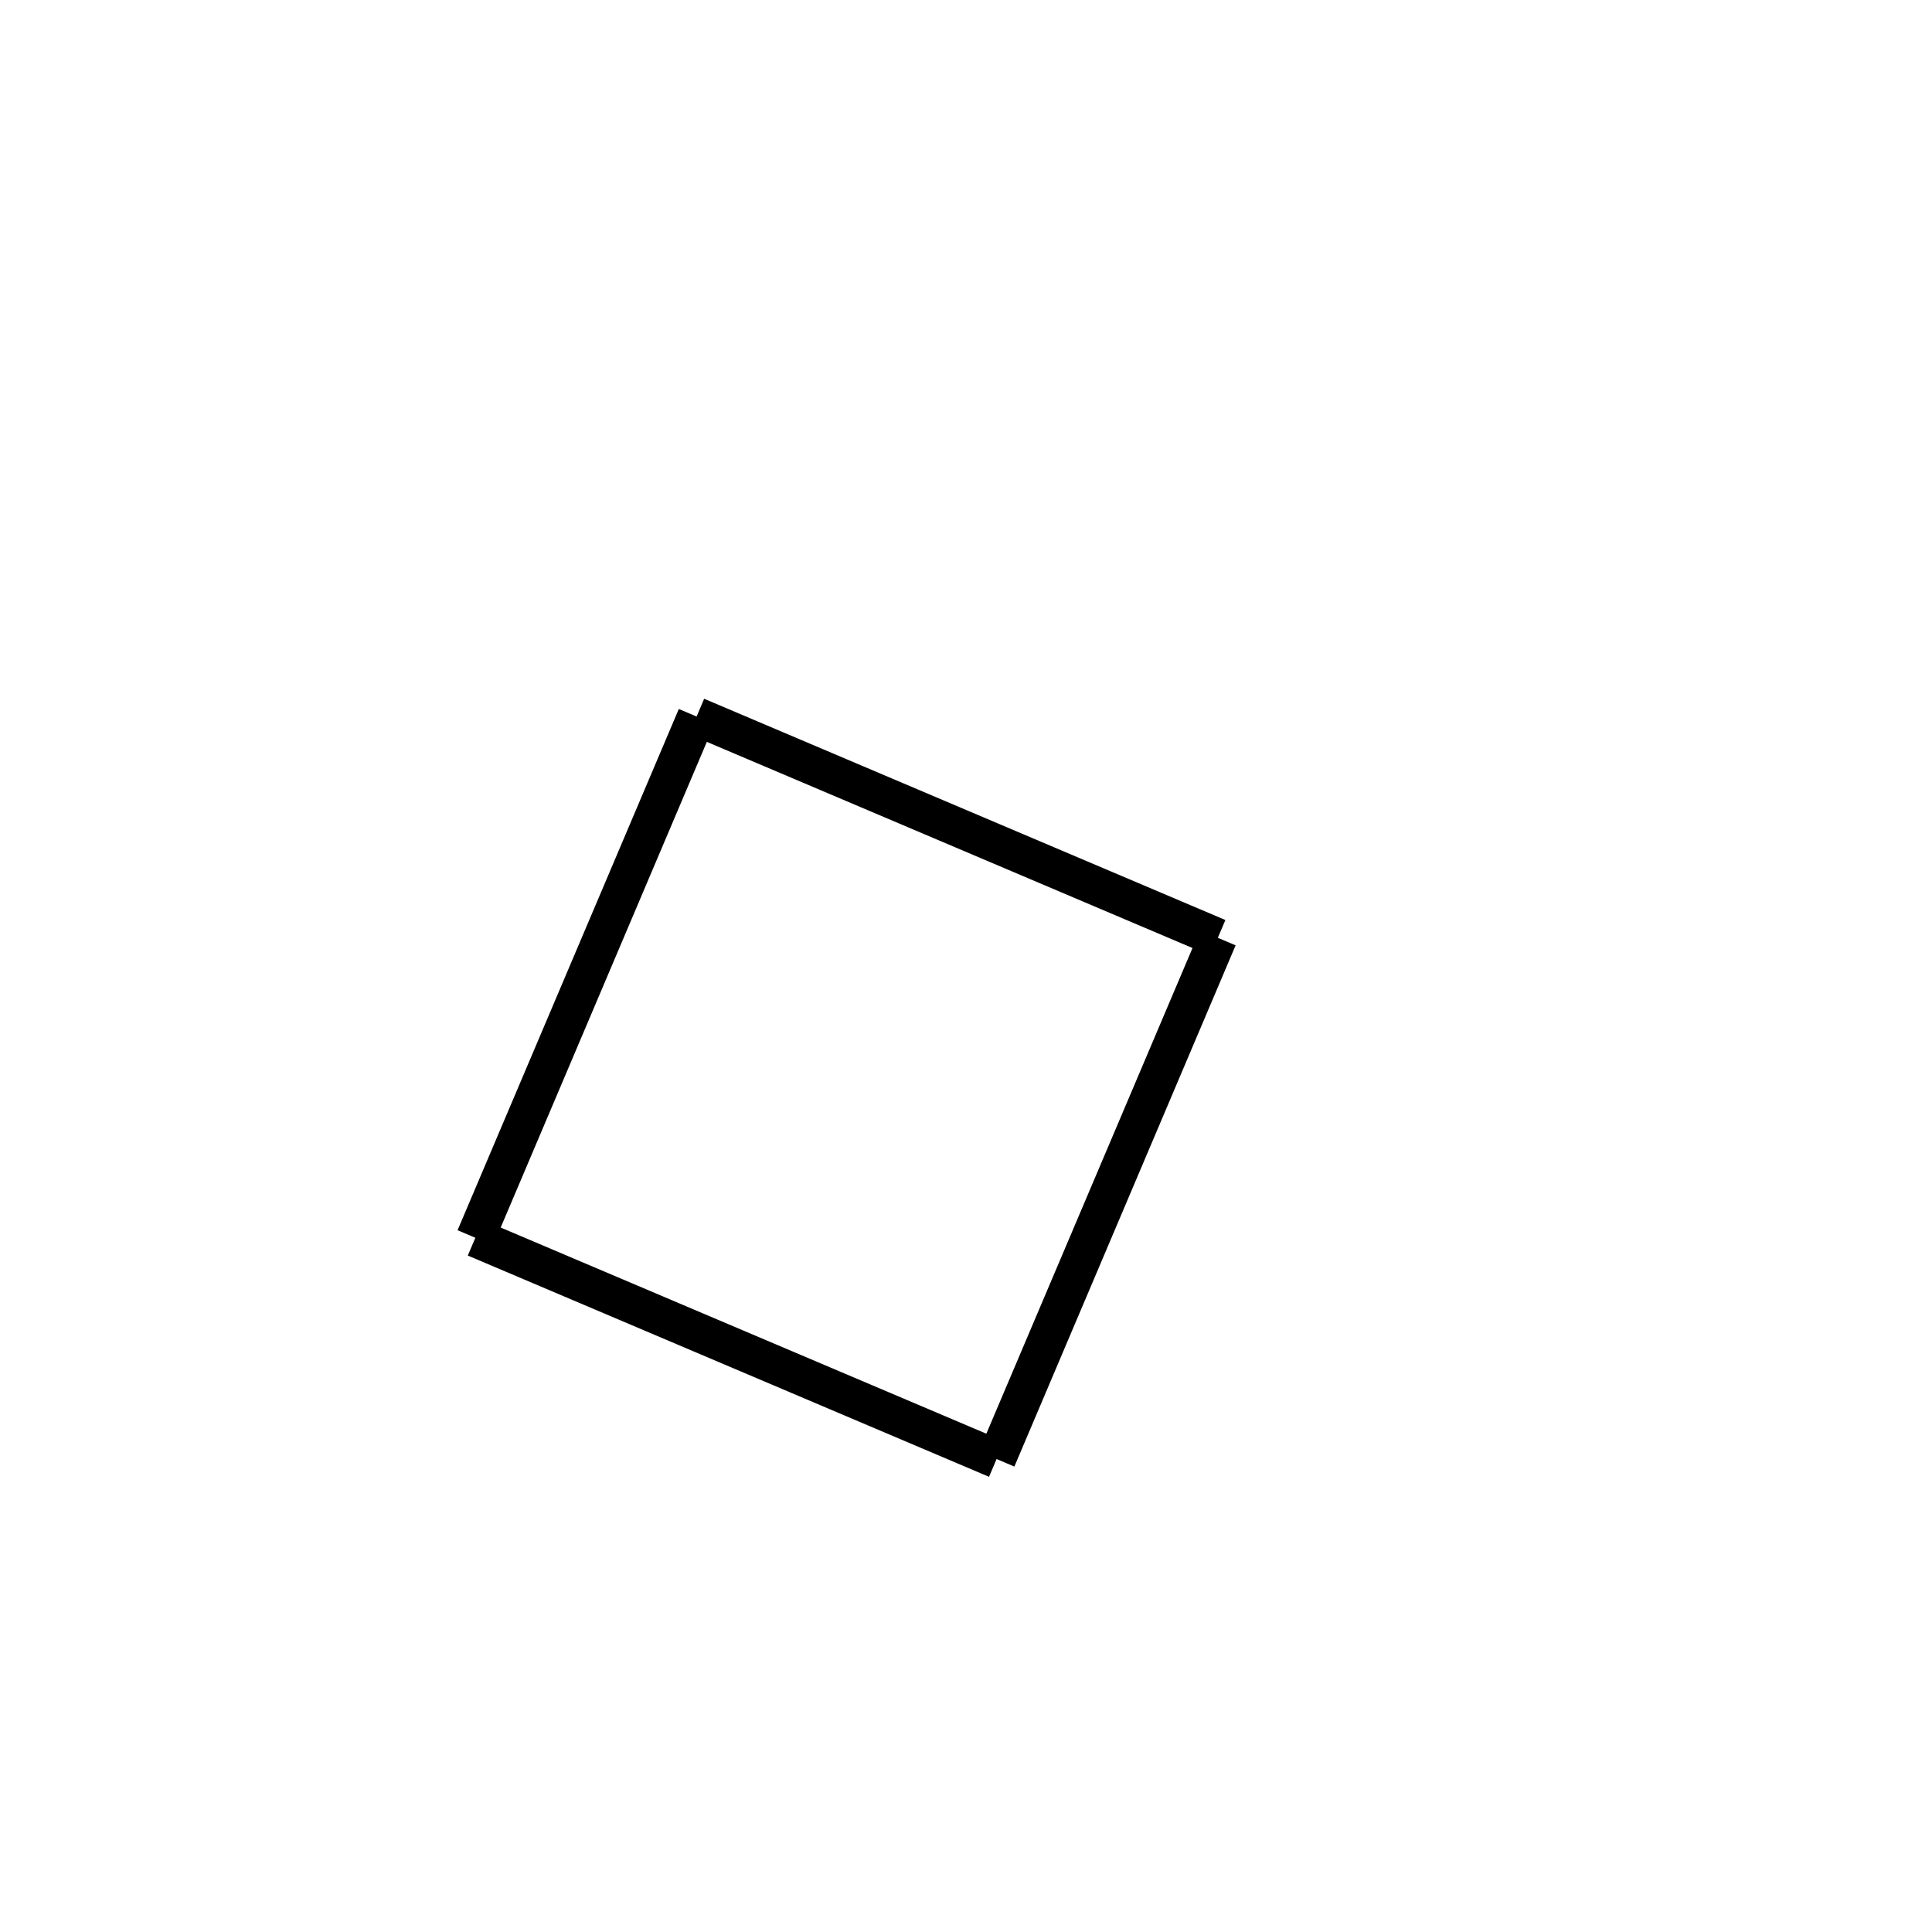 <!-- Este archivo es creado automaticamente por el generador de contenido del programa contornos version 1.1. Este elementos es el numero 286 de la serie 100 -->
<svg xmlns="http://www.w3.org/2000/svg" height="100" width="100">
<line x1="36.056" y1="37.088" x2="63.035" y2="48.54" stroke-width="2" stroke="black" />
<line x1="63.035" y1="48.54" x2="51.583" y2="75.519" stroke-width="2" stroke="black" />
<line x1="24.604" y1="64.067" x2="51.583" y2="75.519" stroke-width="2" stroke="black" />
<line x1="36.056" y1="37.088" x2="24.604" y2="64.067" stroke-width="2" stroke="black" />
</svg>
